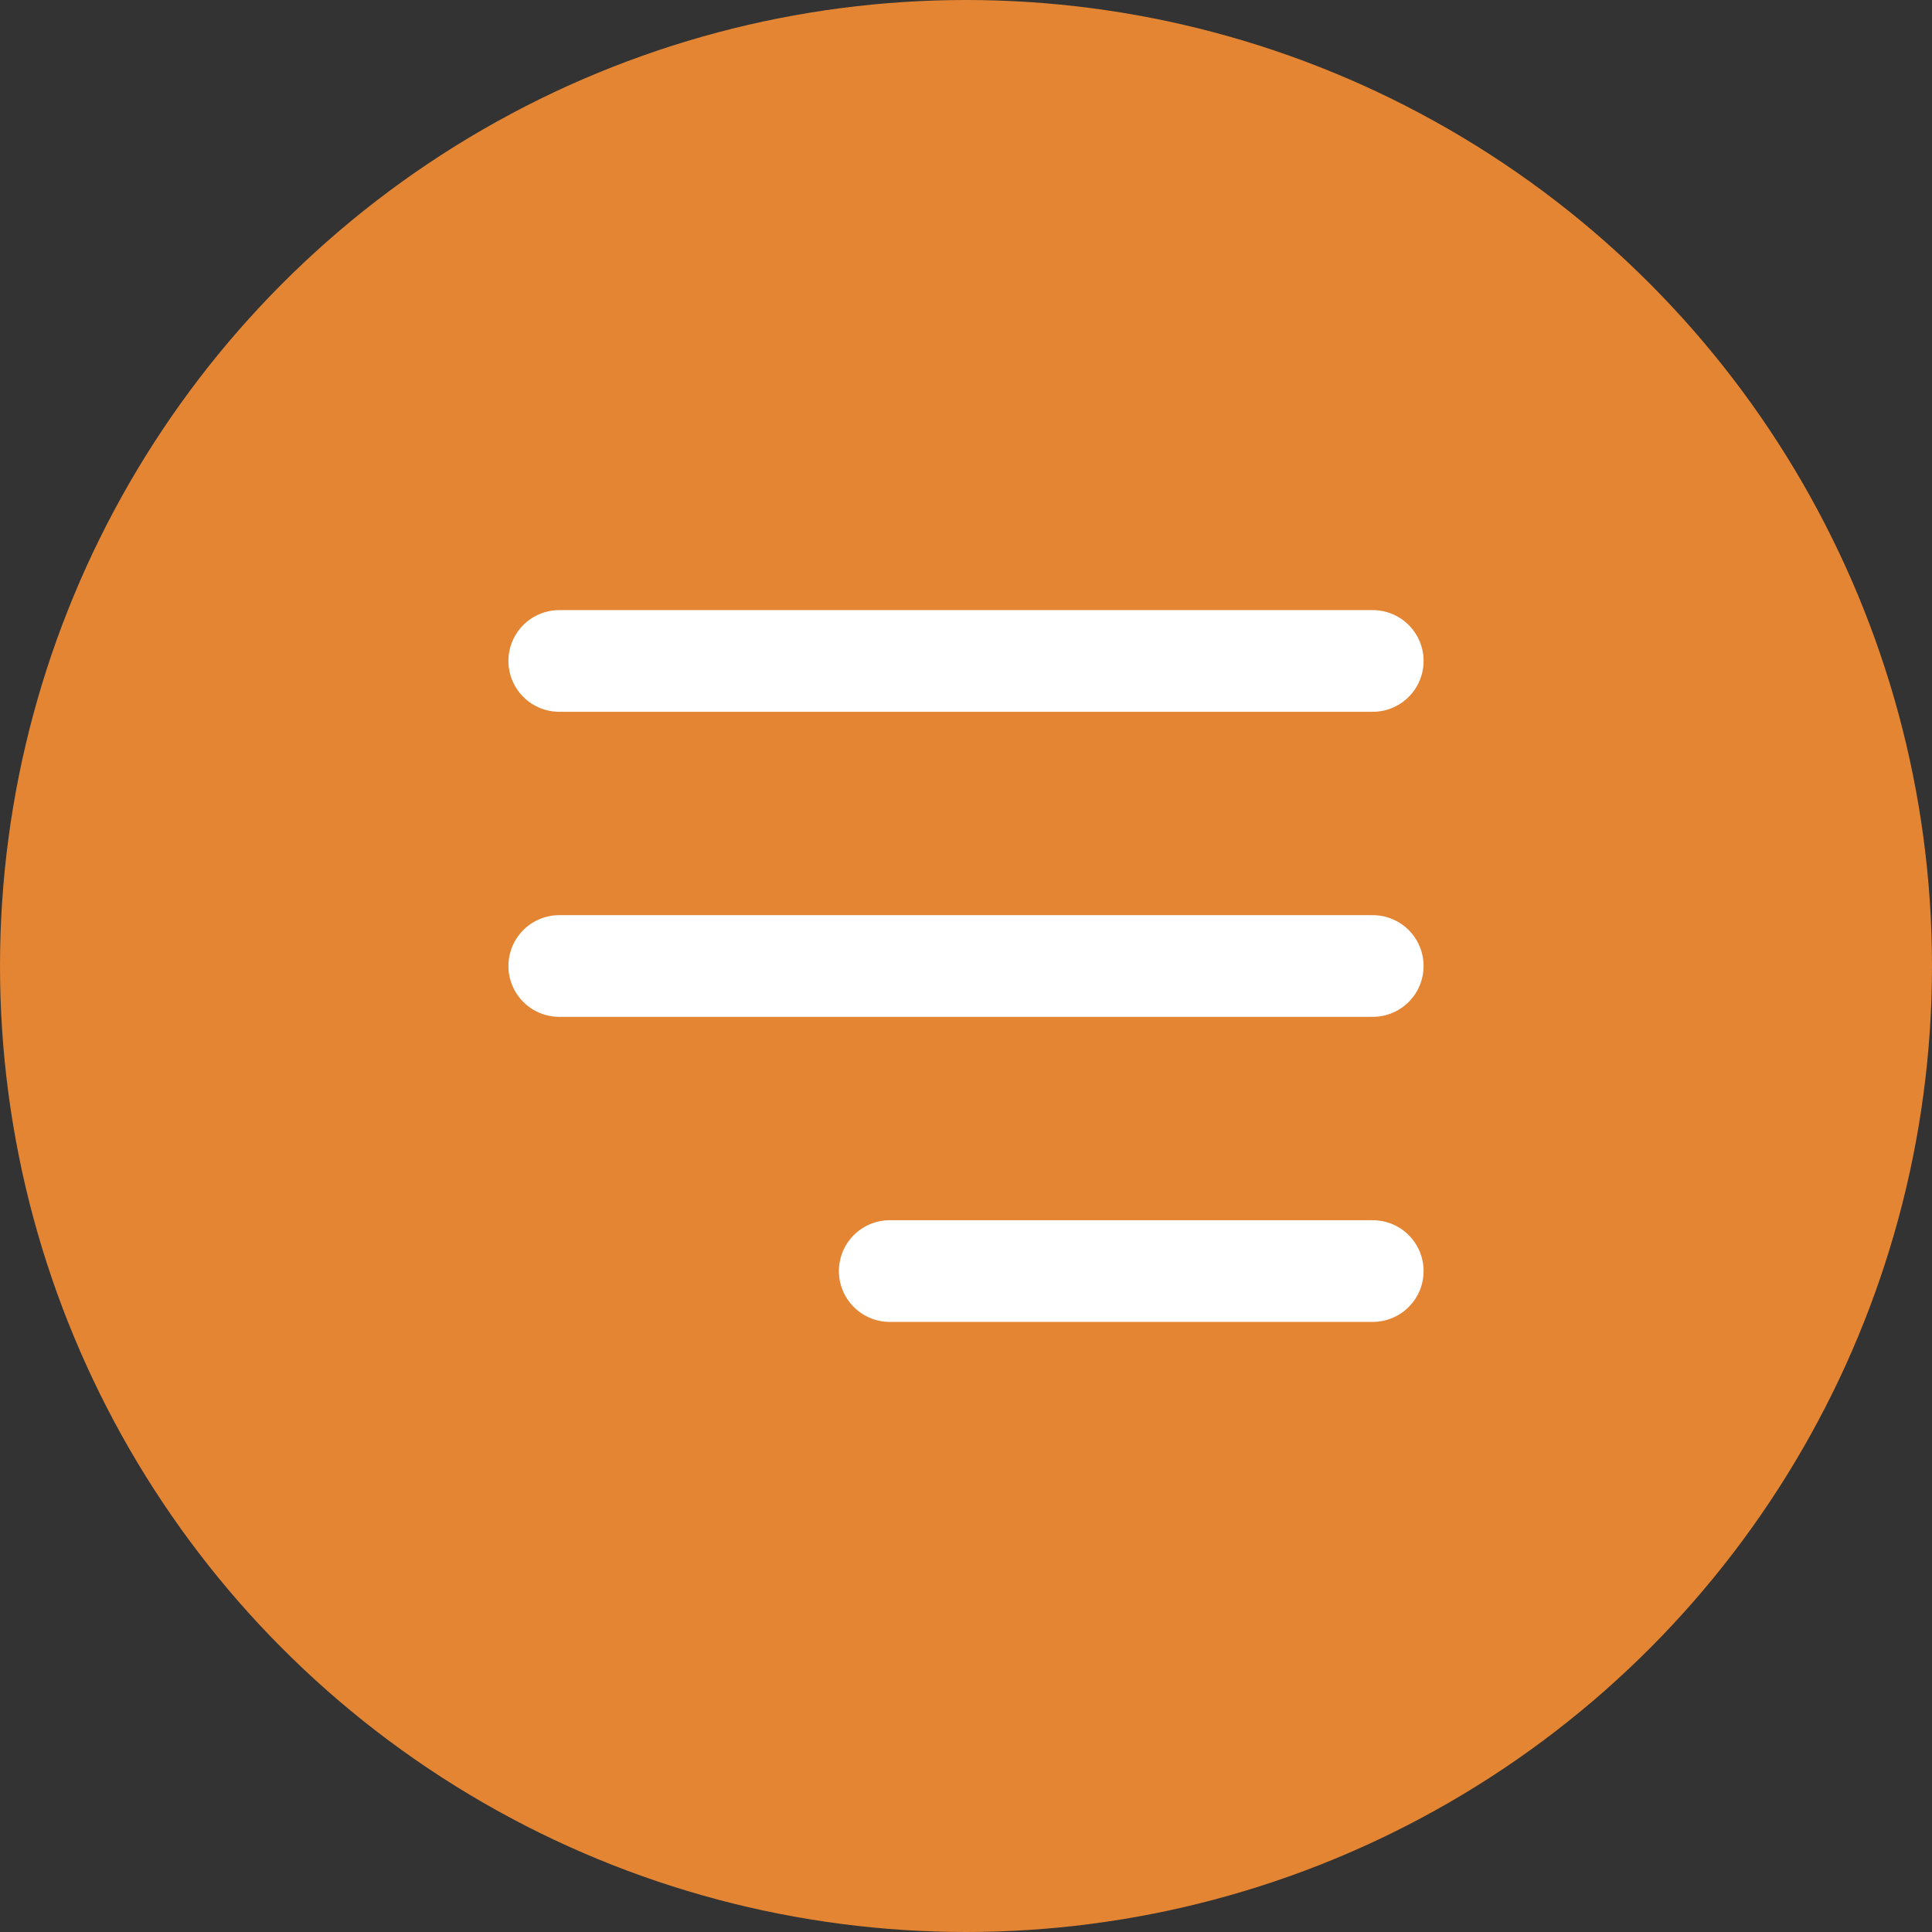 <svg width="38" height="38" viewBox="0 0 38 38" fill="none" xmlns="http://www.w3.org/2000/svg">
<rect x="0" y="0" width="38" height="38" fill="#333333" stroke="none"/>
<circle cx="19" cy="19" r="19" fill="#E38533"/>
<path d="M17.5 25H27M11 19H27M11 13H27" stroke="white" stroke-width="2" stroke-linecap="round"/>
</svg>
